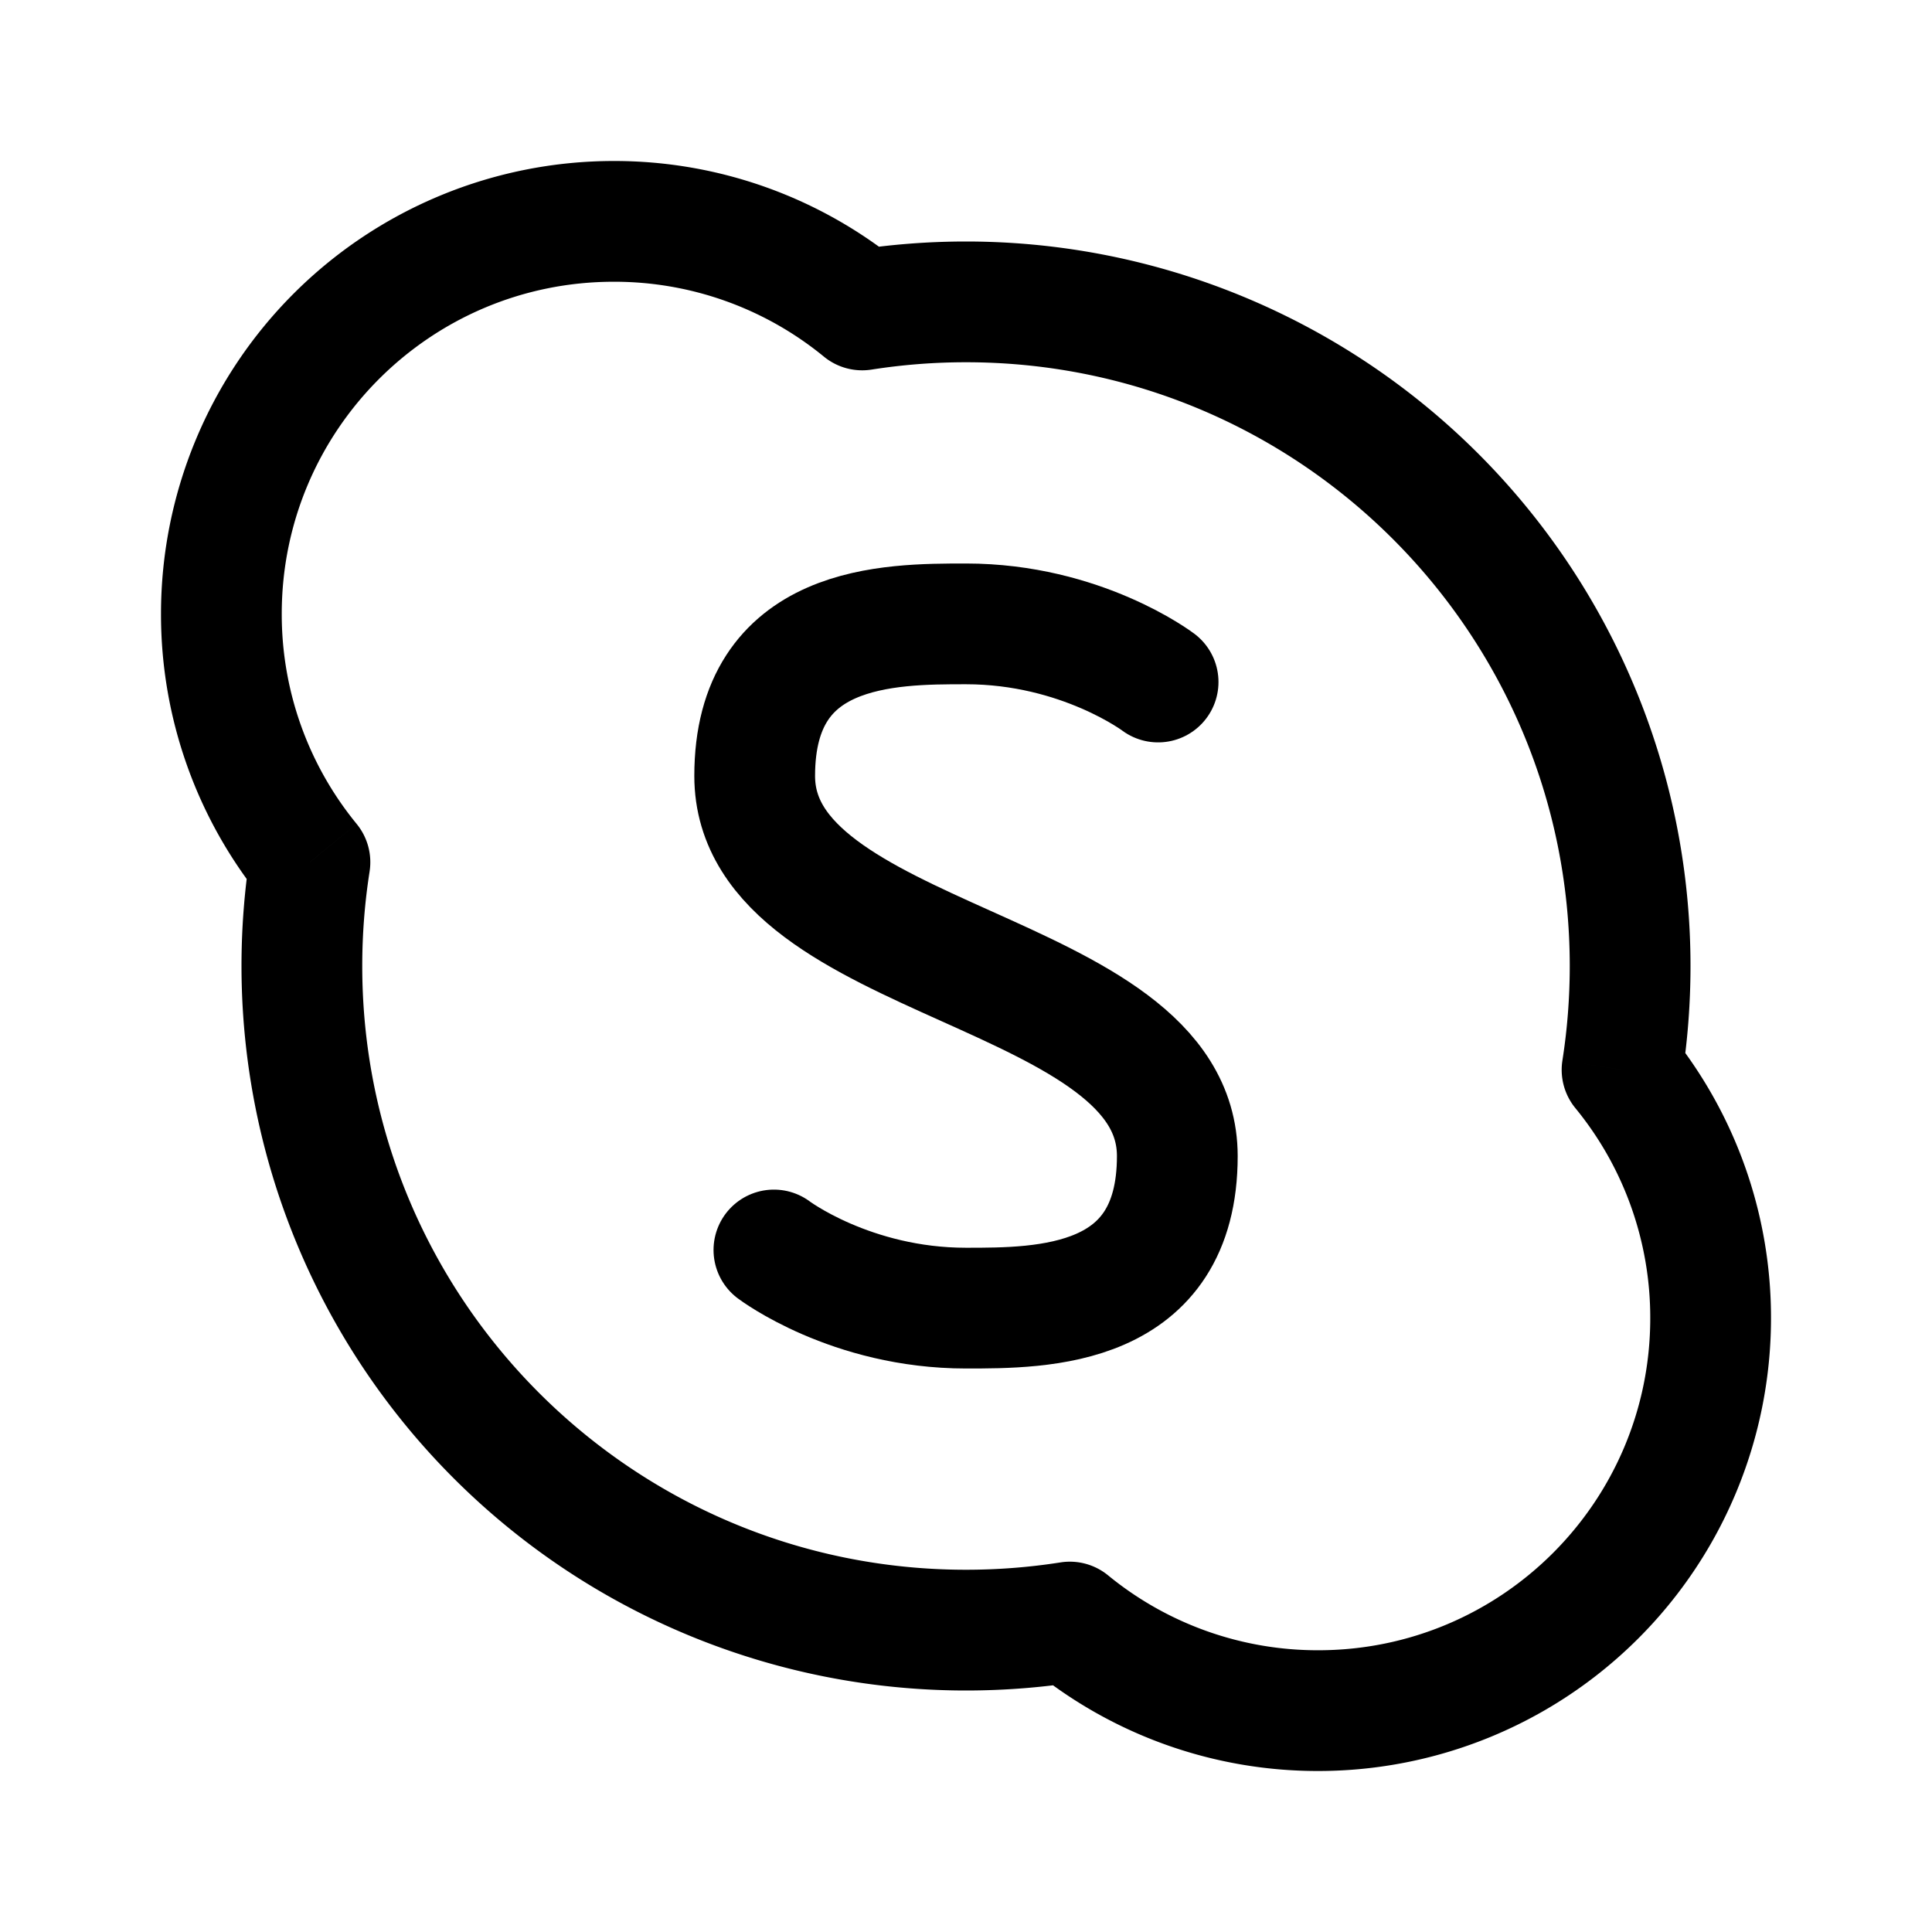 <svg xmlns="http://www.w3.org/2000/svg" width="192" height="192" viewBox="0 0 192 192"><path d="m85.681 30.802-3.8 4.643a6 6 0 0 0 4.731 1.284l-.93-5.927zm-54.88 54.88 5.928.93a6 6 0 0 0-1.284-4.73l-4.643 3.8zm75.518 75.516 3.799-4.643a5.998 5.998 0 0 0-4.73-1.284l.931 5.927zm54.879-54.879-5.927-.931a5.998 5.998 0 0 0 1.284 4.73l4.643-3.799zm-71.717-80.16A44.839 44.839 0 0 0 61 16v12a32.84 32.84 0 0 1 20.882 7.445l7.599-9.287zM61 16a45 45 0 0 0-45 45h12c0-18.225 14.775-33 33-33V16zM16 61a44.84 44.84 0 0 0 10.158 28.481l9.287-7.6A32.84 32.84 0 0 1 28 61H16zm20 35c0-3.198.25-6.333.73-9.388l-11.855-1.861A72.497 72.497 0 0 0 24 96h12zm60 60c-33.137 0-60-26.863-60-60H24a72 72 0 0 0 72 72v-12zm9.388-.729c-3.055.479-6.19.729-9.388.729v12c3.823 0 7.581-.299 11.249-.875l-1.861-11.854zm-2.869 10.571A44.84 44.84 0 0 0 131 176v-12a32.844 32.844 0 0 1-20.882-7.445l-7.599 9.287zM131 176a45 45 0 0 0 45-45h-12c0 18.225-14.775 33-33 33v12zm45-45a44.84 44.84 0 0 0-10.158-28.481l-9.287 7.599A32.844 32.844 0 0 1 164 131h12zm-20-35c0 3.198-.25 6.333-.729 9.388l11.854 1.861c.576-3.668.875-7.426.875-11.249h-12zM96 36c33.137 0 60 26.863 60 60h12a72 72 0 0 0-72-72v12zm-9.388.73A60.45 60.45 0 0 1 96 36V24c-3.823 0-7.58.299-11.25.875l1.862 11.854z"/><path fill="none" stroke="#000" stroke-linecap="round" stroke-width="12" d="M115.091 67.778S107.455 62 96 62c-7.636 0-21 0-21 15.111C75 96 117 96 117 114.89 117 130 103.636 130 96 130c-11.454 0-19.09-5.778-19.09-5.778"/></svg>